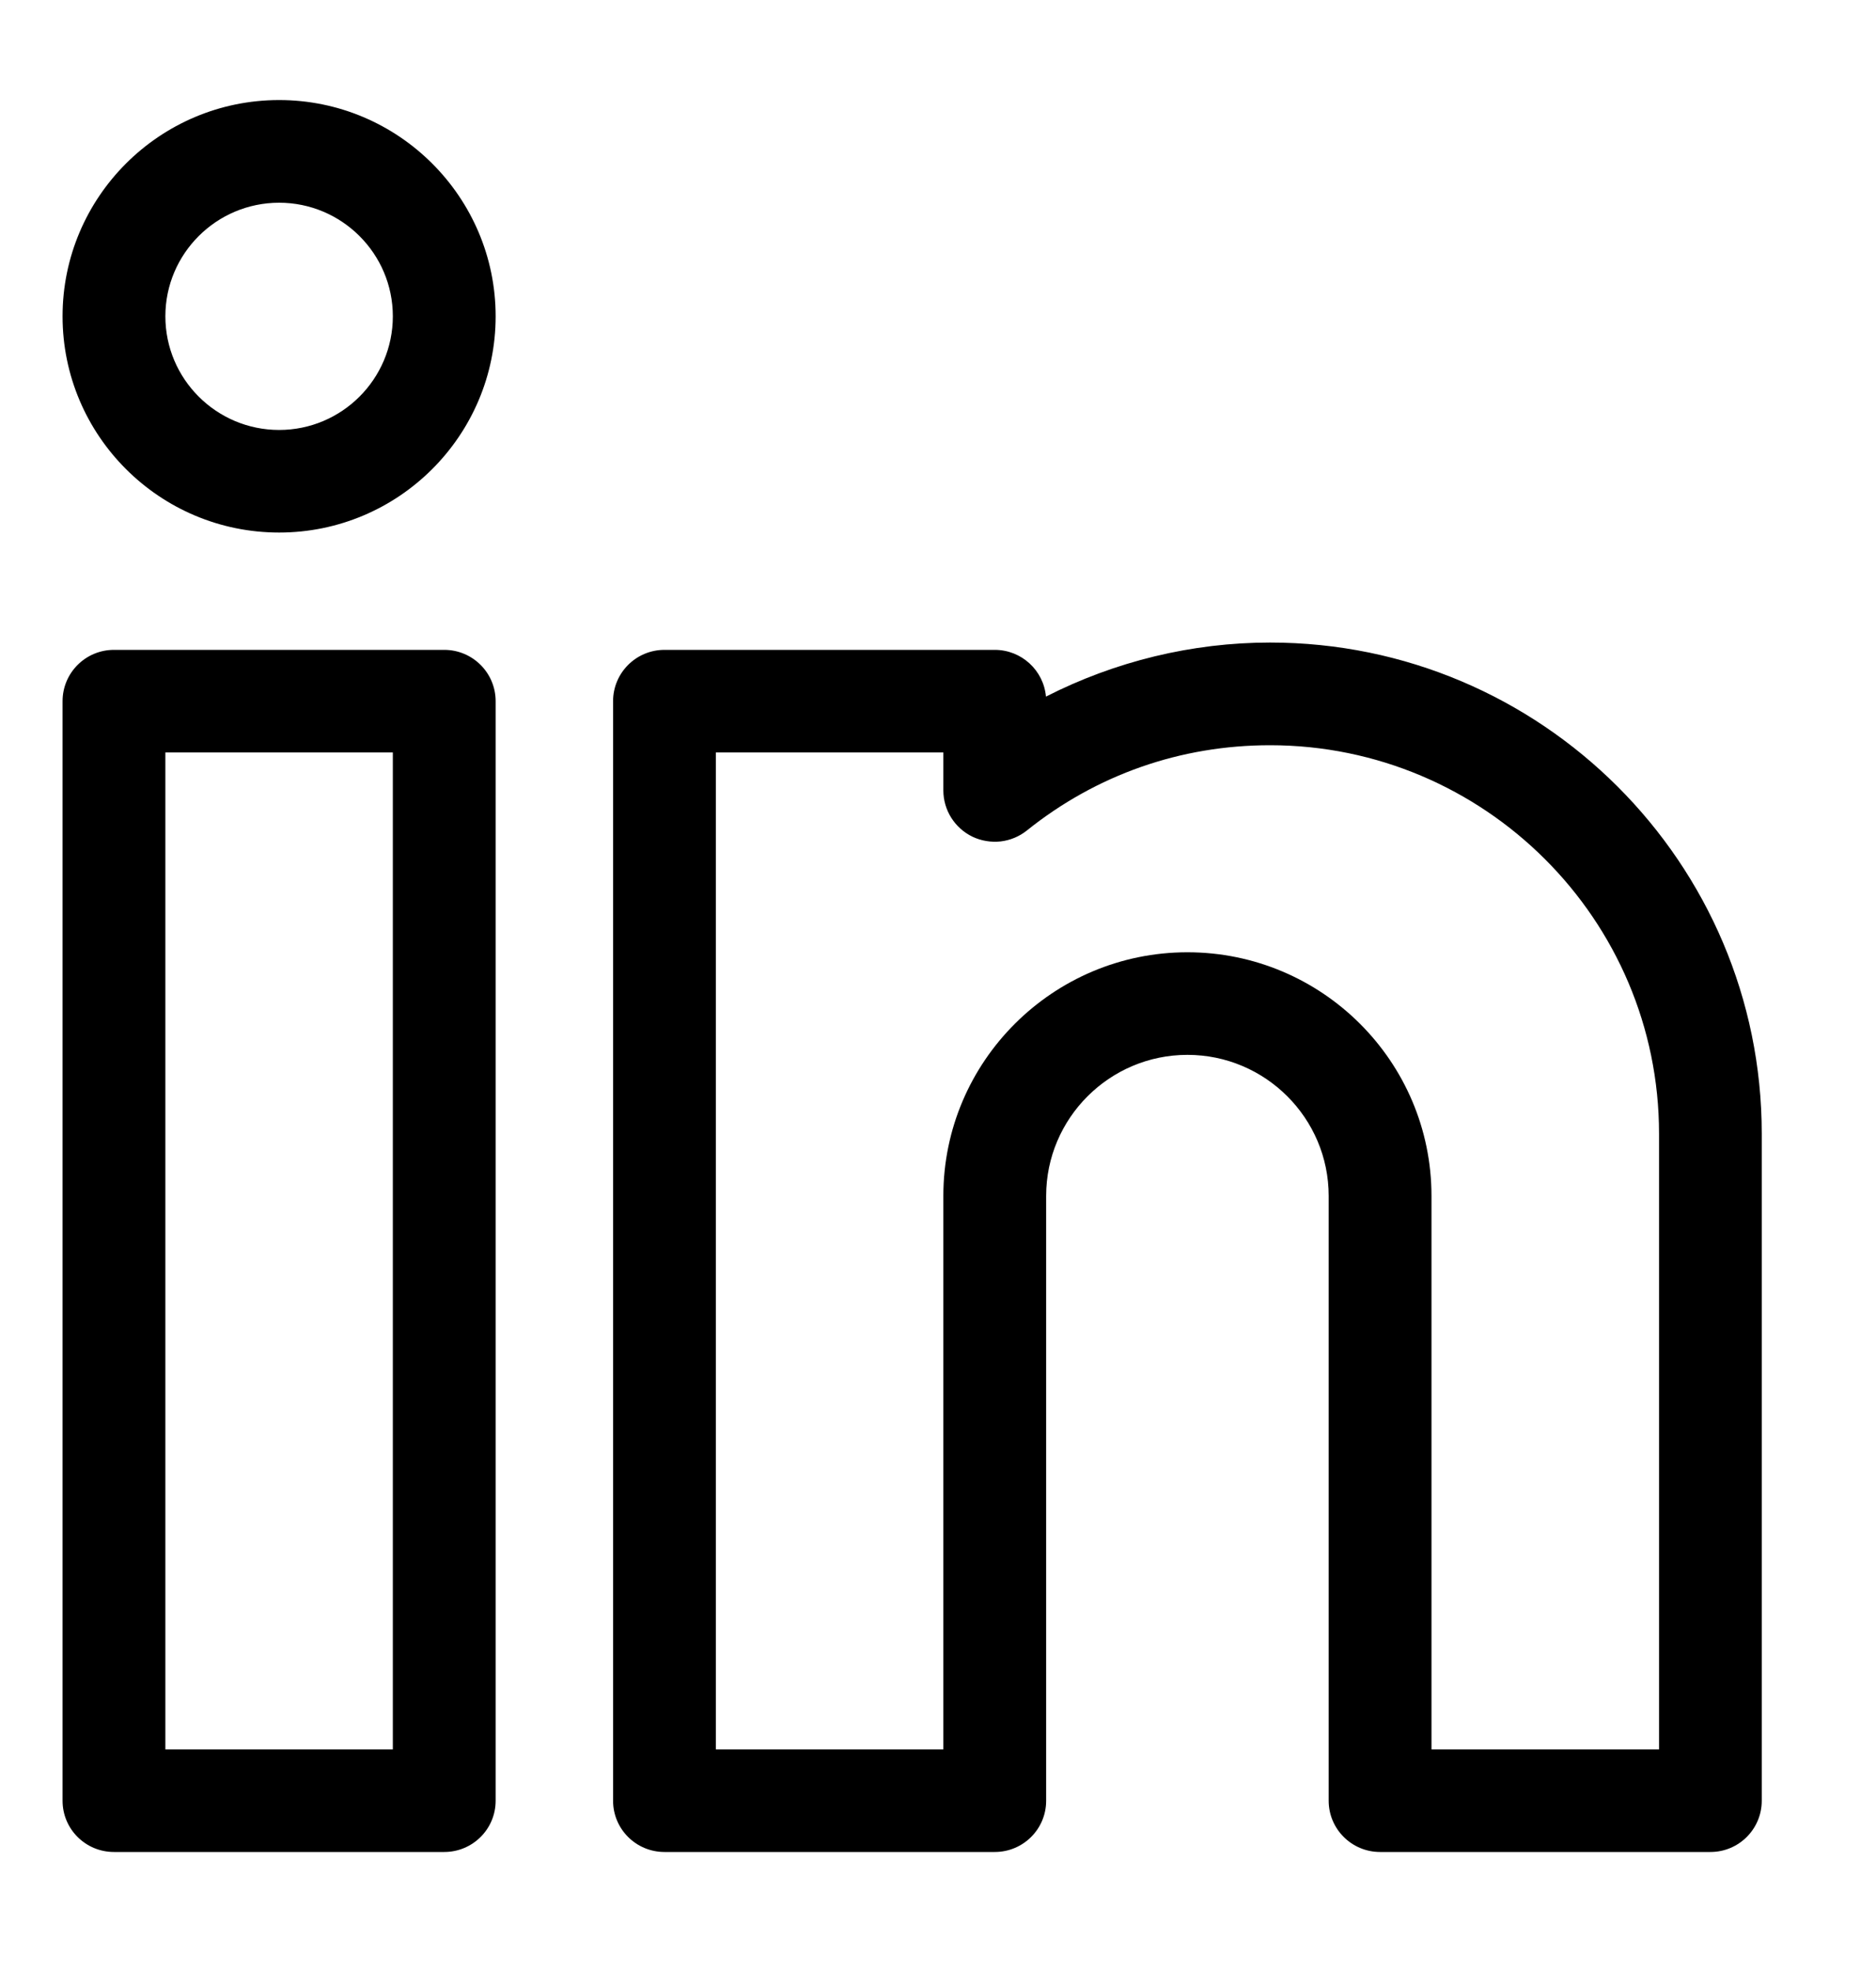 <svg width="20" height="21" viewBox="0 0 20 21" fill="none" xmlns="http://www.w3.org/2000/svg">
<path d="M4.736 6.924H1.215C0.912 6.924 0.667 7.169 0.667 7.471V19.186C0.667 19.488 0.912 19.732 1.215 19.732H4.736C5.039 19.732 5.284 19.488 5.284 19.186V7.471C5.284 7.169 5.039 6.924 4.736 6.924ZM4.188 18.639H1.763V8.017H4.188V18.639ZM2.976 1.066C1.702 1.066 0.667 2.1 0.667 3.37C0.667 4.641 1.702 5.674 2.976 5.674C4.248 5.674 5.284 4.641 5.284 3.37C5.284 2.1 4.248 1.066 2.976 1.066ZM2.976 4.581C2.307 4.581 1.763 4.038 1.763 3.37C1.763 2.703 2.307 2.16 2.976 2.16C3.644 2.16 4.188 2.703 4.188 3.37C4.188 4.038 3.644 4.581 2.976 4.581ZM13.54 6.846C12.707 6.846 11.886 7.047 11.151 7.422C11.126 7.143 10.891 6.924 10.605 6.924H7.084C6.781 6.924 6.536 7.169 6.536 7.471V19.186C6.536 19.488 6.781 19.732 7.084 19.732H10.605C10.908 19.732 11.153 19.488 11.153 19.186V12.742C11.153 11.914 11.829 11.239 12.659 11.239C13.49 11.239 14.165 11.914 14.165 12.742V19.186C14.165 19.488 14.411 19.732 14.713 19.732H18.235C18.537 19.732 18.782 19.488 18.782 19.186V12.079C18.782 9.194 16.431 6.846 13.54 6.846ZM17.687 18.639H15.261V12.742C15.261 11.31 14.094 10.146 12.659 10.146C11.225 10.146 10.057 11.31 10.057 12.742V18.639H7.632V8.017H10.057V8.421C10.057 8.632 10.178 8.823 10.368 8.915C10.461 8.959 10.565 8.976 10.668 8.965C10.77 8.953 10.867 8.913 10.948 8.848C11.69 8.254 12.586 7.94 13.54 7.94C15.826 7.94 17.687 9.797 17.687 12.079V18.639Z" fill="currentColor"/>
</svg>
